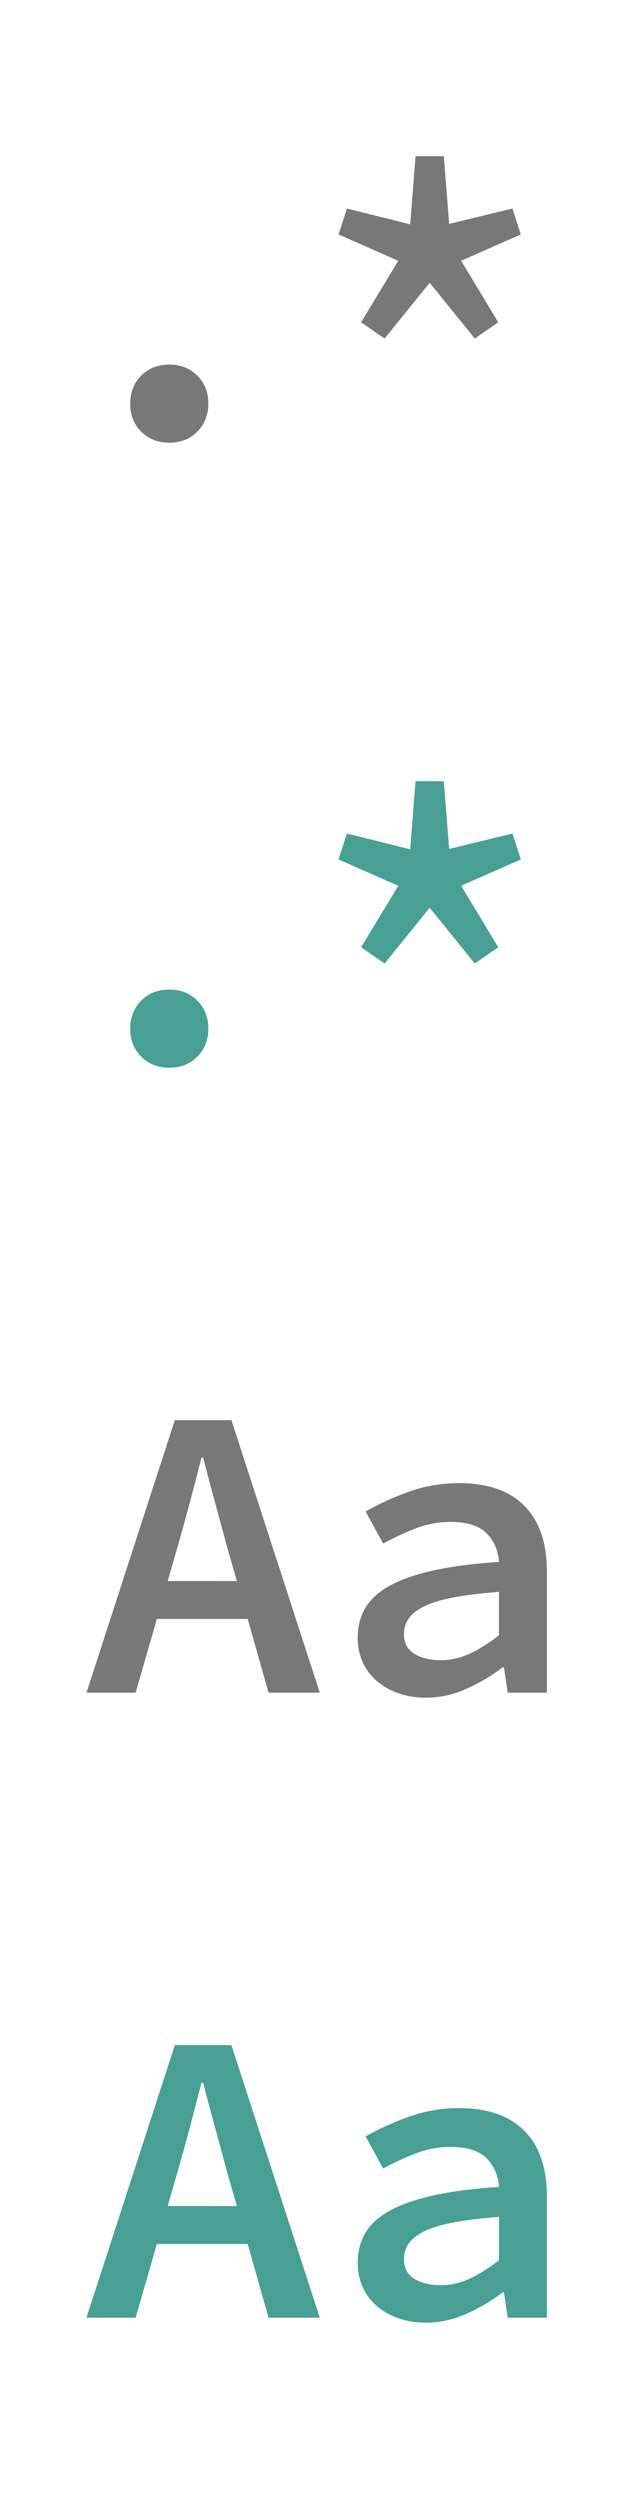 <?xml version="1.0" encoding="utf-8"?>
<!-- Generator: Adobe Illustrator 16.0.0, SVG Export Plug-In . SVG Version: 6.00 Build 0)  -->
<!DOCTYPE svg PUBLIC "-//W3C//DTD SVG 1.1//EN" "http://www.w3.org/Graphics/SVG/1.1/DTD/svg11.dtd">
<svg version="1.1" id="Layer_1" xmlns:sketch="http://www.bohemiancoding.com/sketch/ns"
	 xmlns="http://www.w3.org/2000/svg" xmlns:xlink="http://www.w3.org/1999/xlink" x="0px" y="0px" width="24px" height="96px"
	 viewBox="0 0 24 96" enable-background="new 0 0 24 96" xml:space="preserve">
<g id="Page-1" sketch:type="MSPage">
	<path id="_x2E__x2A_" sketch:type="MSShapeGroup" fill="#787878" d="M5,15.5c0-0.436,0.142-0.794,0.424-1.077S6.065,14,6.5,14
		s0.793,0.141,1.076,0.423S8,15.064,8,15.5s-0.142,0.794-0.424,1.077S6.935,17,6.5,17s-0.793-0.141-1.076-0.423S5,15.936,5,15.5z
		 M13.867,12.376l1.426-2.361L13,9.002l0.322-0.995l2.43,0.607L15.957,6h1.086l0.205,2.598l2.43-0.59L20,9.002l-2.293,1.012
		l1.426,2.361L18.232,13L16.5,10.858L14.768,13L13.867,12.376z"/>
	<path id="_x2E__x2A_-copy" sketch:type="MSShapeGroup" fill="#48A095" d="M5,39.5c0-0.436,0.142-0.794,0.424-1.077S6.065,38,6.5,38
		s0.793,0.141,1.076,0.423S8,39.064,8,39.5s-0.142,0.794-0.424,1.077S6.935,41,6.5,41s-0.793-0.141-1.076-0.423S5,39.936,5,39.5z
		 M13.867,36.376l1.426-2.361L13,33.002l0.322-0.995l2.43,0.607L15.957,30h1.086l0.205,2.598l2.43-0.59L20,33.002l-2.293,1.012
		l1.426,2.361L18.232,37L16.5,34.858L14.768,37L13.867,36.376z"/>
	<path id="Aa" sketch:type="MSShapeGroup" fill="#787878" d="M9.512,62.168H6.024L5.208,65H3.32l3.392-10.464h2.176L12.28,65h-1.968
		L9.512,62.168z M9.096,60.712l-0.368-1.28c-0.149-0.555-0.304-1.125-0.464-1.711c-0.16-0.588-0.315-1.168-0.464-1.744H7.736
		c-0.149,0.586-0.301,1.17-0.456,1.752c-0.154,0.58-0.312,1.148-0.472,1.703l-0.368,1.28H9.096z M13.736,62.889
		c0-0.438,0.102-0.824,0.304-1.16s0.522-0.621,0.96-0.856s0.998-0.427,1.68-0.576c0.684-0.149,1.51-0.256,2.48-0.319
		c-0.032-0.449-0.192-0.816-0.48-1.104c-0.287-0.288-0.752-0.433-1.392-0.433c-0.448,0-0.888,0.083-1.32,0.248
		c-0.432,0.166-0.851,0.36-1.256,0.584L14.04,58.04c0.479-0.277,1.029-0.528,1.647-0.752c0.619-0.224,1.265-0.336,1.937-0.336
		c1.099,0,1.937,0.29,2.513,0.872C20.712,58.405,21,59.245,21,60.344V65h-1.504l-0.145-0.977h-0.047
		c-0.416,0.32-0.878,0.596-1.385,0.824c-0.507,0.229-1.026,0.344-1.561,0.344c-0.383,0-0.735-0.055-1.055-0.168
		c-0.32-0.111-0.598-0.27-0.832-0.471c-0.235-0.203-0.416-0.445-0.545-0.729C13.8,63.541,13.736,63.229,13.736,62.889z
		 M15.512,62.744c0,0.352,0.137,0.607,0.408,0.768s0.605,0.24,1,0.24s0.775-0.088,1.145-0.264c0.367-0.176,0.732-0.408,1.096-0.696
		v-1.664c-0.704,0.054-1.291,0.126-1.76,0.216c-0.47,0.091-0.844,0.205-1.121,0.344s-0.475,0.297-0.592,0.473
		S15.512,62.531,15.512,62.744z"/>
	<path id="Aa-copy" sketch:type="MSShapeGroup" fill="#48A095" d="M9.512,86.168H6.024L5.208,89H3.32l3.392-10.464h2.176L12.28,89
		h-1.968L9.512,86.168z M9.096,84.712l-0.368-1.28c-0.149-0.555-0.304-1.125-0.464-1.711c-0.16-0.588-0.315-1.168-0.464-1.744H7.736
		c-0.149,0.586-0.301,1.17-0.456,1.752c-0.154,0.58-0.312,1.148-0.472,1.703l-0.368,1.28H9.096z M13.736,86.889
		c0-0.438,0.102-0.824,0.304-1.16s0.522-0.621,0.96-0.856s0.998-0.427,1.68-0.576c0.684-0.149,1.51-0.256,2.48-0.319
		c-0.032-0.449-0.192-0.816-0.48-1.104c-0.287-0.288-0.752-0.433-1.392-0.433c-0.448,0-0.888,0.083-1.32,0.248
		c-0.432,0.166-0.851,0.36-1.256,0.584L14.04,82.04c0.479-0.277,1.029-0.528,1.647-0.752c0.619-0.224,1.265-0.336,1.937-0.336
		c1.099,0,1.937,0.29,2.513,0.872C20.712,82.405,21,83.246,21,84.344V89h-1.504l-0.145-0.977h-0.047
		c-0.416,0.32-0.878,0.596-1.385,0.824c-0.507,0.229-1.026,0.344-1.561,0.344c-0.383,0-0.735-0.055-1.055-0.168
		c-0.32-0.111-0.598-0.27-0.832-0.471c-0.235-0.203-0.416-0.445-0.545-0.729C13.8,87.541,13.736,87.229,13.736,86.889z
		 M15.512,86.744c0,0.352,0.137,0.607,0.408,0.768s0.605,0.24,1,0.24s0.775-0.088,1.145-0.264c0.367-0.176,0.732-0.408,1.096-0.696
		v-1.664c-0.704,0.054-1.291,0.126-1.76,0.216c-0.47,0.091-0.844,0.205-1.121,0.344s-0.475,0.297-0.592,0.473
		S15.512,86.531,15.512,86.744z"/>
</g>
</svg>
